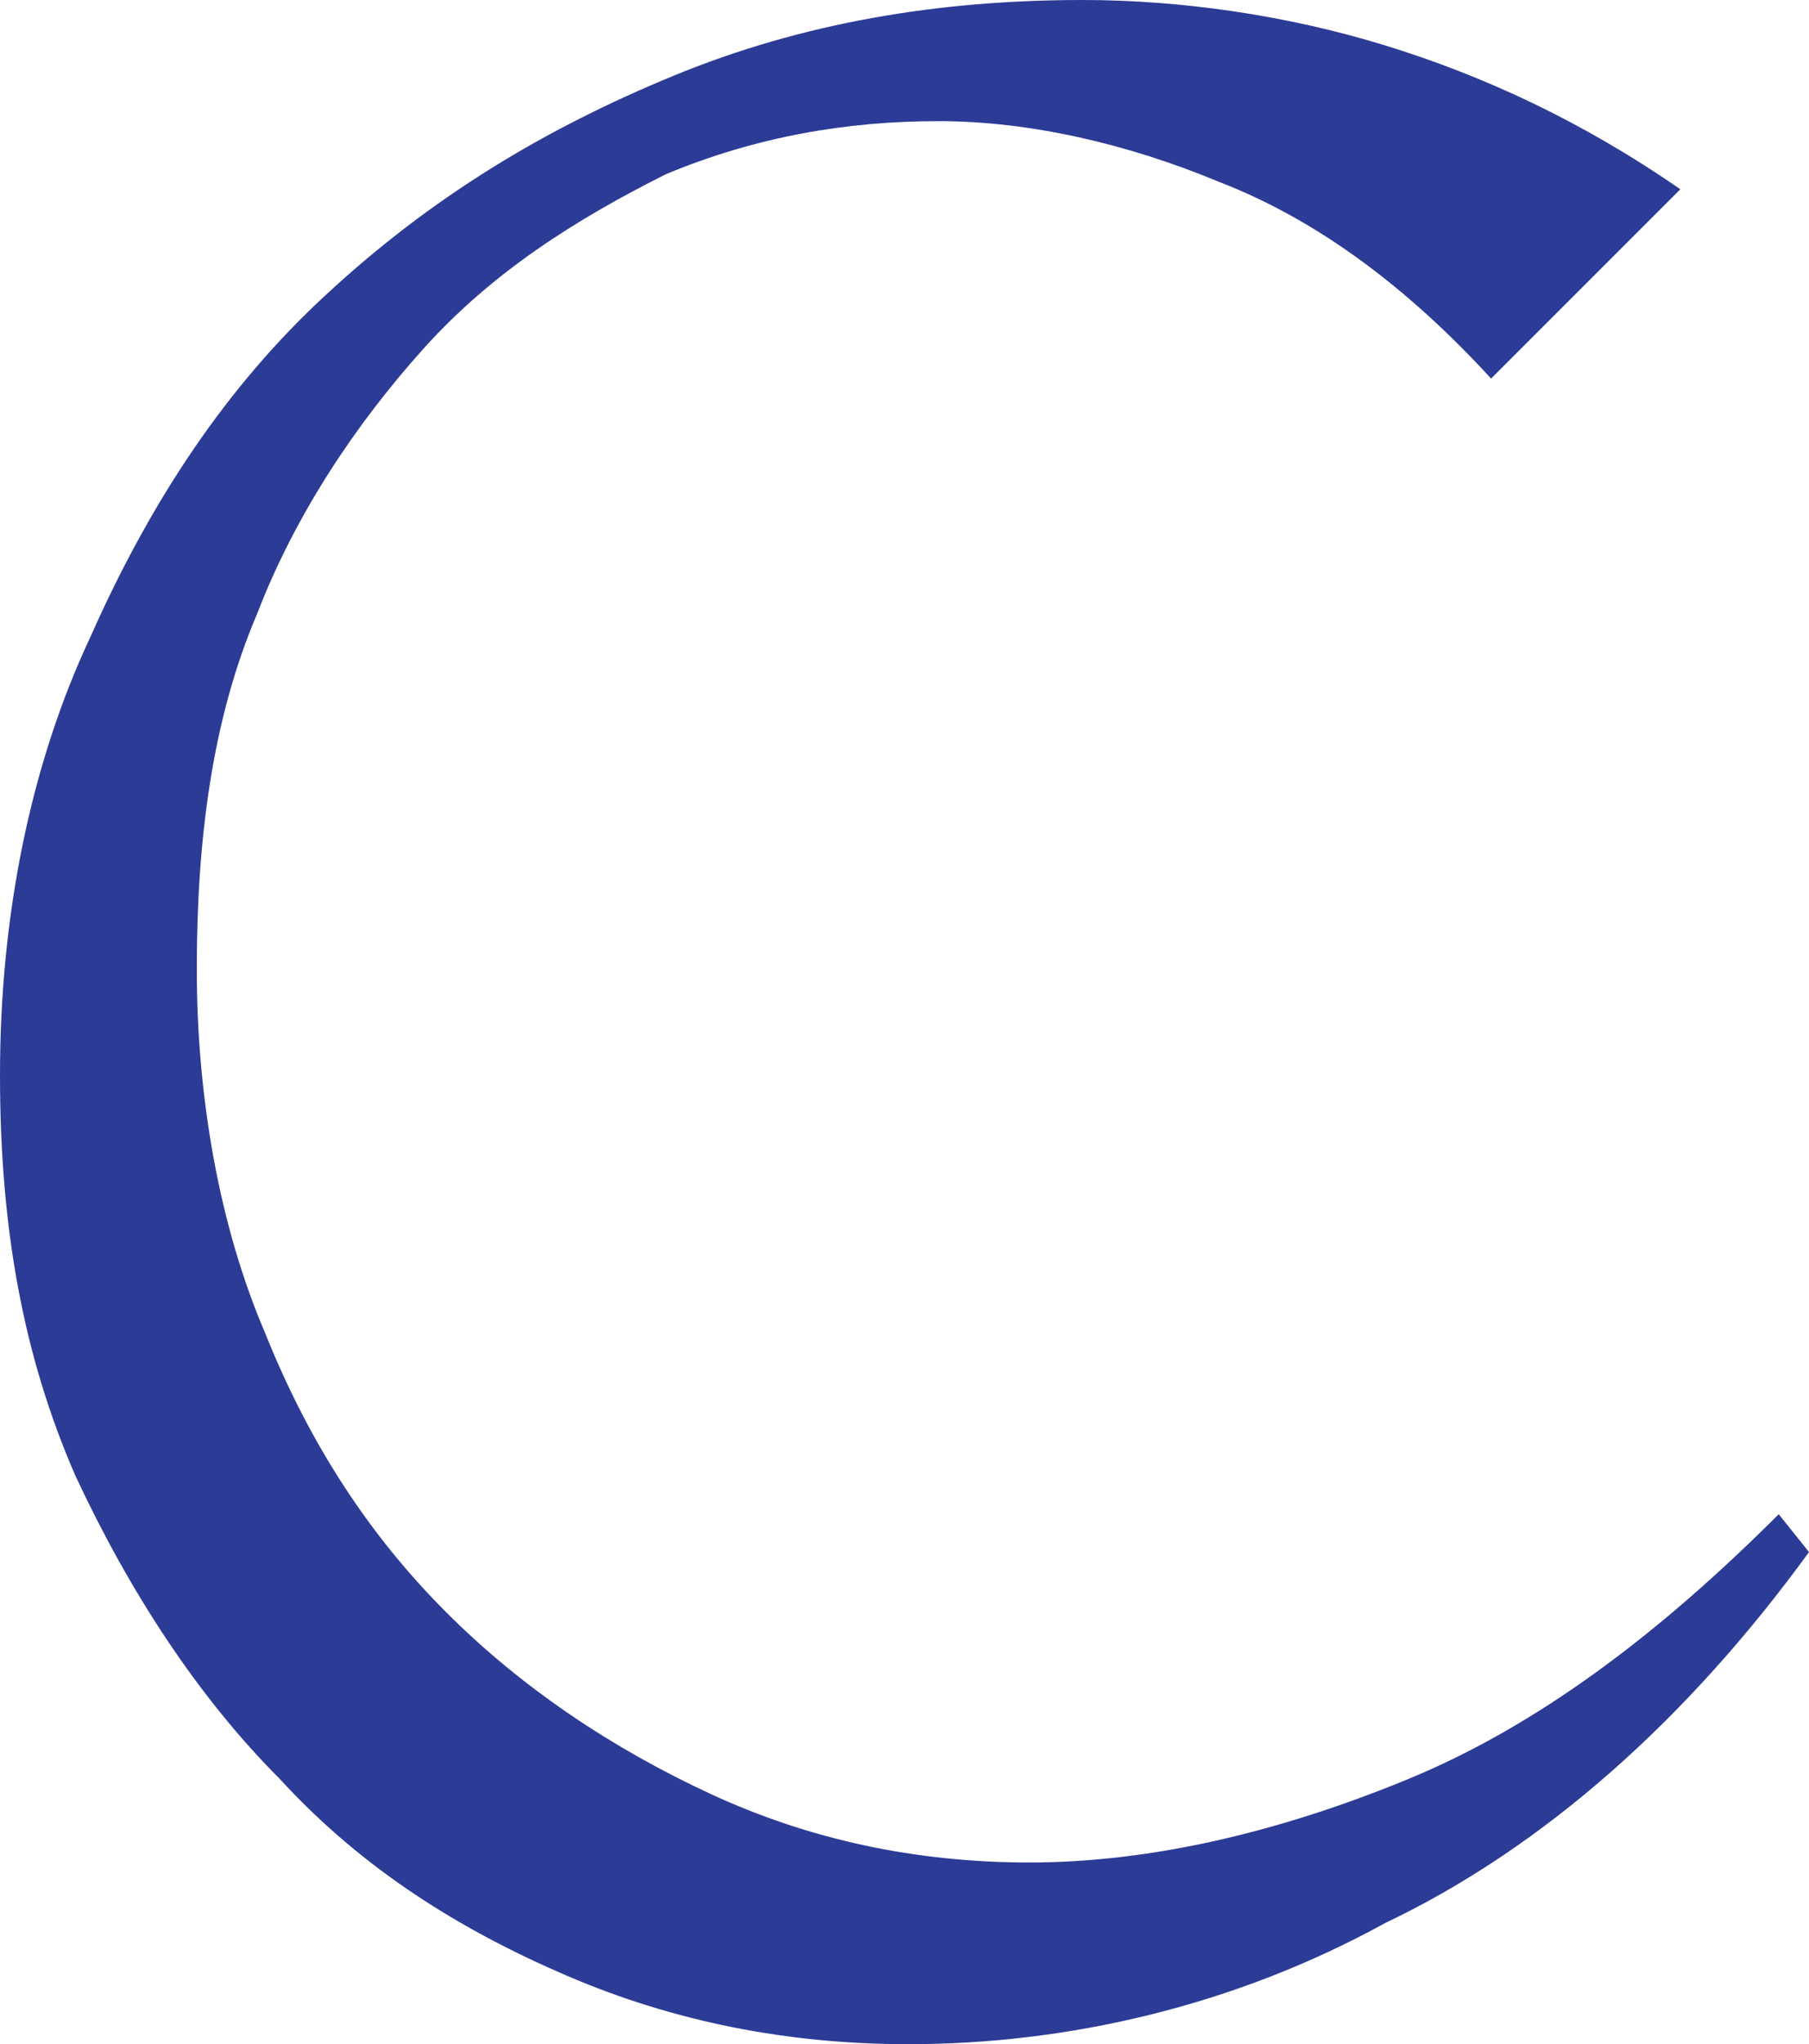 <?xml version="1.0" encoding="utf-8"?>
<svg version="1.1" id="Layer_1" xmlns="http://www.w3.org/2000/svg" xmlns:xlink="http://www.w3.org/1999/xlink" x="0px" y="0px"
	 viewBox="0 0 23.9 27" style="enable-background:new 0 0 23.9 27;" xml:space="preserve">
<style type="text/css">
	.st0{fill-rule:evenodd;clip-rule:evenodd;fill:#2C3B96;}
</style>
<path class="st0" d="M23.9,20.5c-1.6,2.2-3.5,3.9-5.6,4.9C16.3,26.5,14.1,27,12,27c-1.6,0-3.1-0.3-4.5-0.9c-1.4-0.6-2.7-1.4-3.8-2.6
	c-1.1-1.1-2-2.5-2.7-4c-0.7-1.6-1-3.3-1-5.3c0-2.1,0.4-4.1,1.2-5.8C2,6.6,3,5.1,4.3,3.9C5.7,2.6,7.2,1.7,8.9,1c1.7-0.7,3.5-1,5.4-1
	c1.3,0,2.7,0.2,4,0.6c1.3,0.4,2.6,1,3.9,1.9L19.7,5c-1.1-1.2-2.3-2.1-3.6-2.6c-1.2-0.5-2.5-0.8-3.7-0.8S10,1.8,8.8,2.3
	C7.6,2.9,6.5,3.6,5.6,4.6c-0.9,1-1.7,2.2-2.2,3.5c-0.6,1.4-0.8,3-0.8,4.7c0,1.7,0.3,3.4,0.9,4.8c0.6,1.5,1.4,2.7,2.4,3.7
	c1,1,2.2,1.8,3.5,2.4c1.3,0.6,2.7,0.9,4.2,0.9c1.6,0,3.3-0.4,5-1.1c1.7-0.7,3.3-1.9,4.9-3.5L23.9,20.5L23.9,20.5z"/>
</svg>
